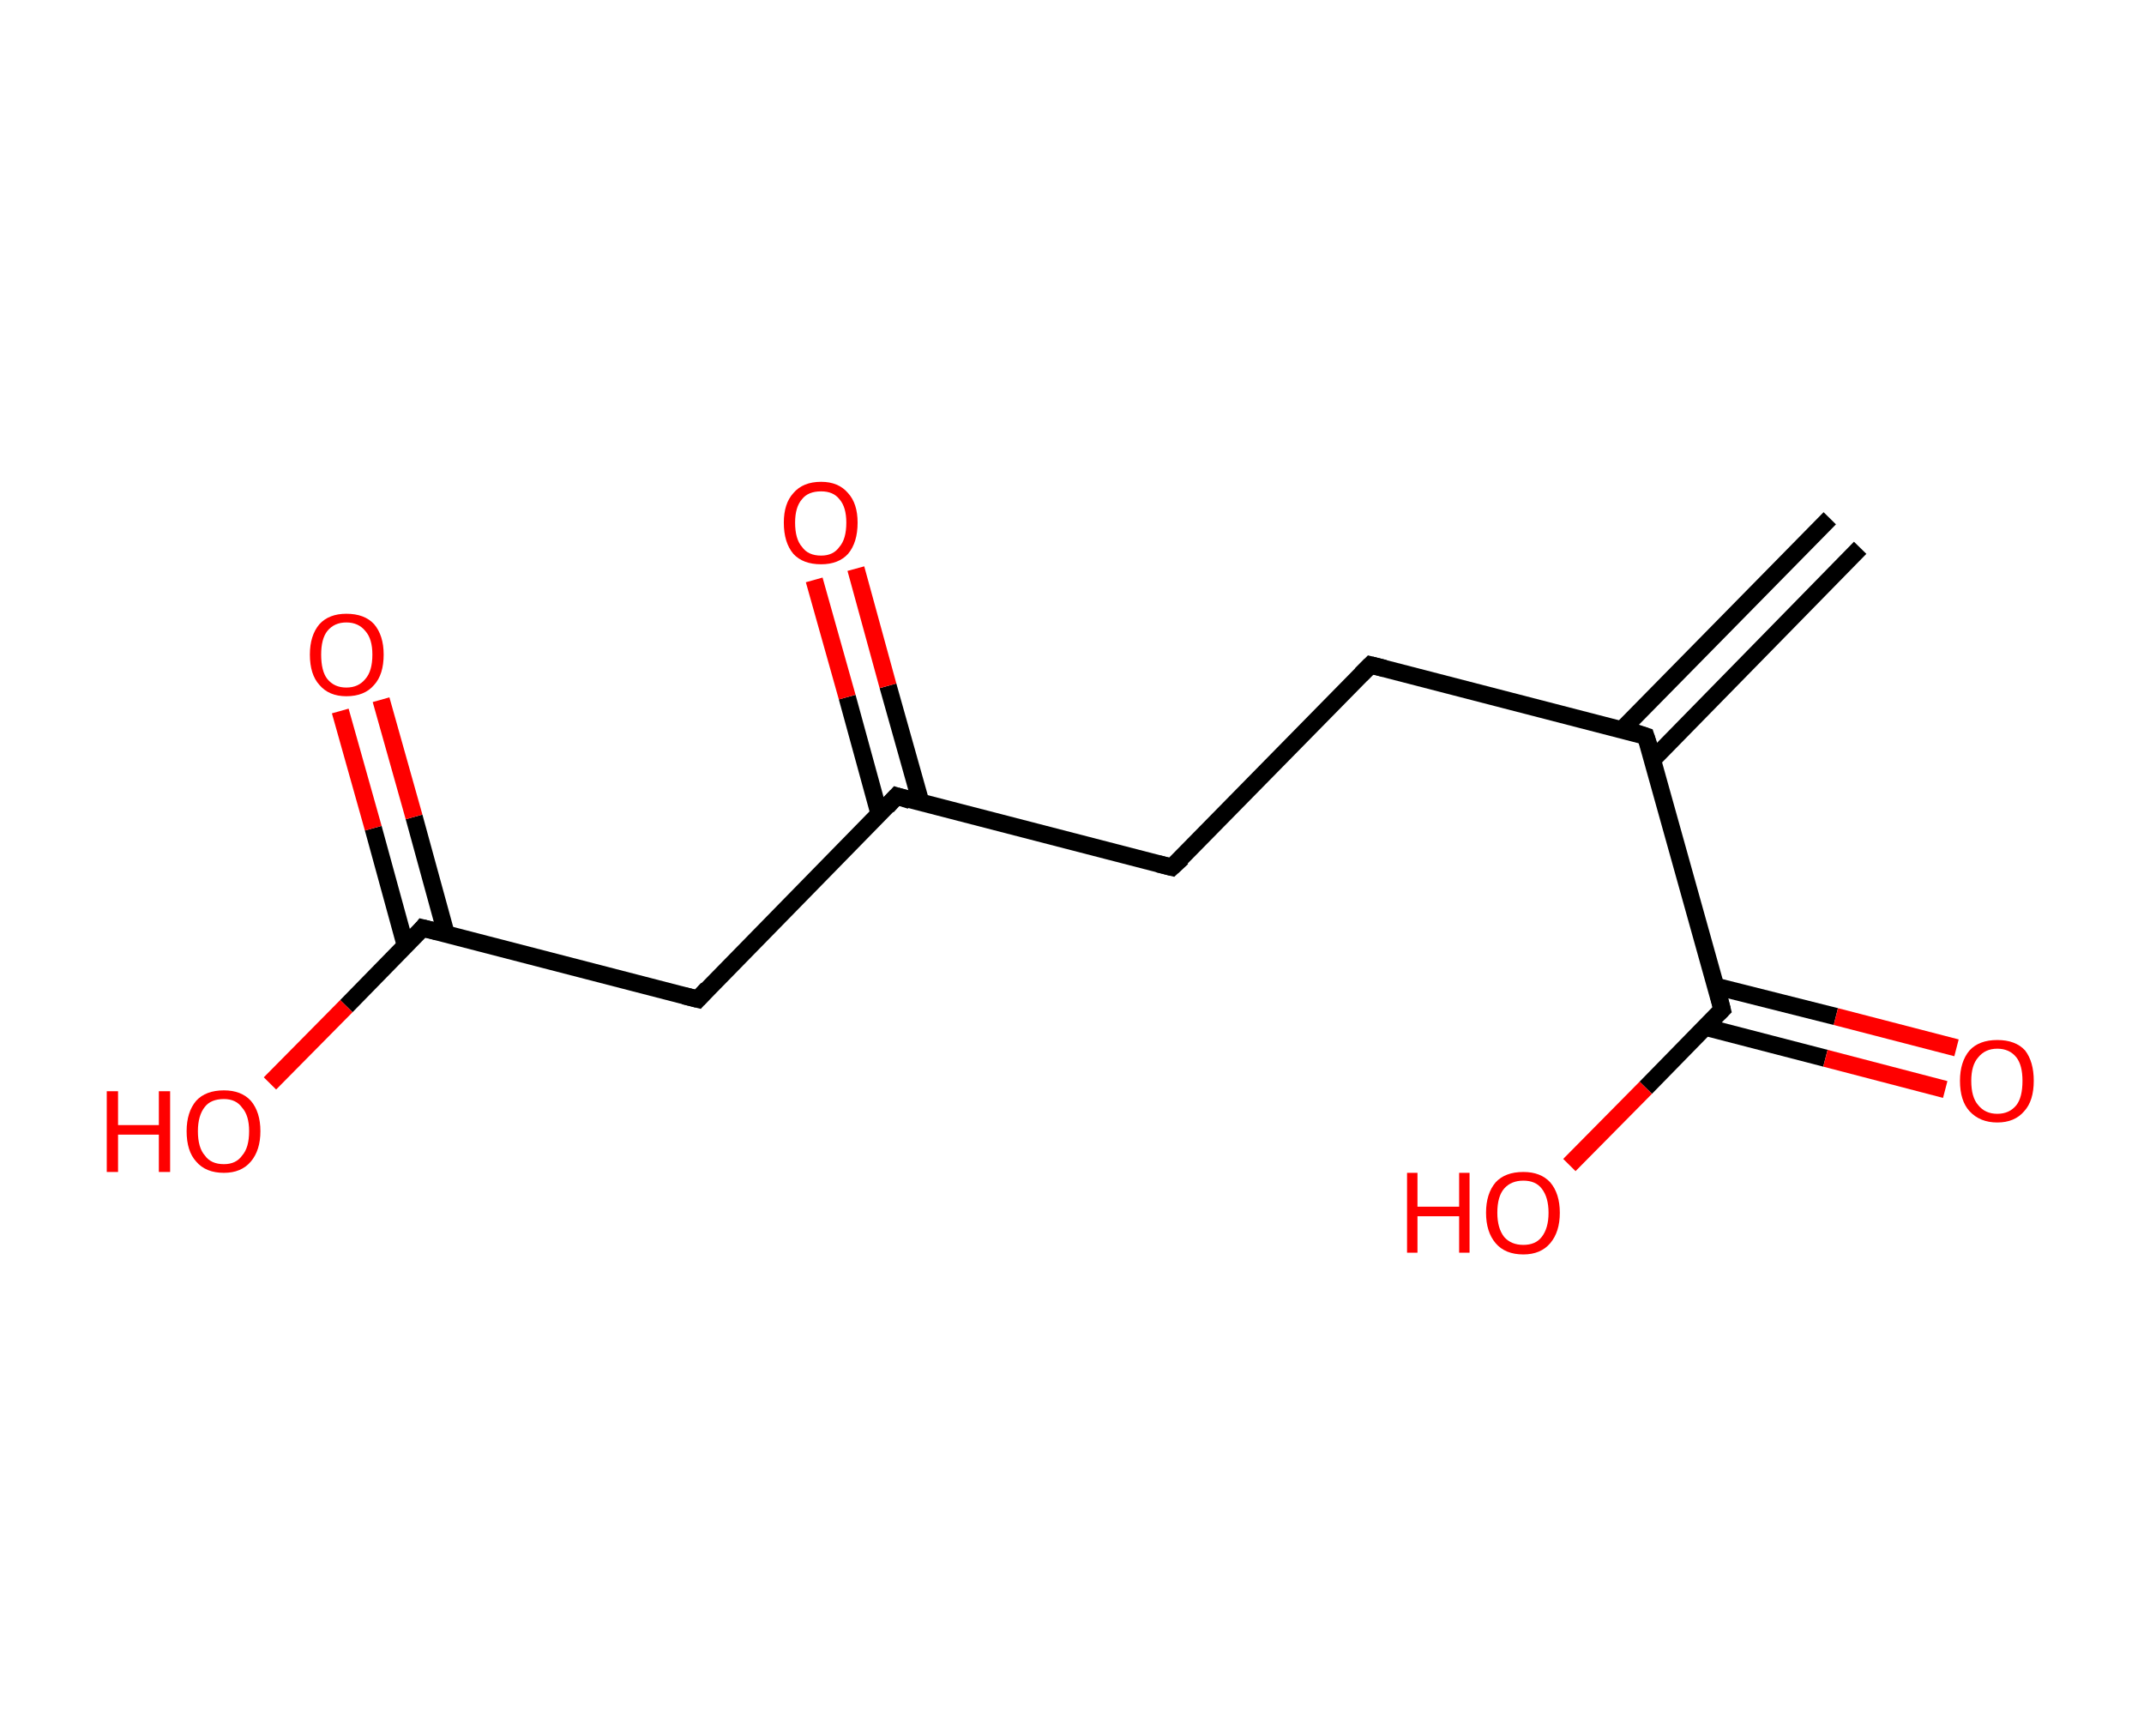 <?xml version='1.0' encoding='ASCII' standalone='yes'?>
<svg xmlns="http://www.w3.org/2000/svg" xmlns:rdkit="http://www.rdkit.org/xml" xmlns:xlink="http://www.w3.org/1999/xlink" version="1.1" baseProfile="full" xml:space="preserve" width="247px" height="200px" viewBox="0 0 247 200">
<!-- END OF HEADER -->
<rect style="opacity:1.0;fill:#FFFFFF;stroke:none" width="247.0" height="200.0" x="0.0" y="0.0"> </rect>
<path class="bond-0 atom-0 atom-1" d="M 214.3,63.1 L 190.4,87.5" style="fill:none;fill-rule:evenodd;stroke:#000000;stroke-width:2.0px;stroke-linecap:butt;stroke-linejoin:miter;stroke-opacity:1"/>
<path class="bond-0 atom-0 atom-1" d="M 210.8,59.7 L 186.9,84.0" style="fill:none;fill-rule:evenodd;stroke:#000000;stroke-width:2.0px;stroke-linecap:butt;stroke-linejoin:miter;stroke-opacity:1"/>
<path class="bond-1 atom-1 atom-2" d="M 189.6,84.8 L 157.9,76.6" style="fill:none;fill-rule:evenodd;stroke:#000000;stroke-width:2.0px;stroke-linecap:butt;stroke-linejoin:miter;stroke-opacity:1"/>
<path class="bond-2 atom-2 atom-3" d="M 157.9,76.6 L 135.0,99.9" style="fill:none;fill-rule:evenodd;stroke:#000000;stroke-width:2.0px;stroke-linecap:butt;stroke-linejoin:miter;stroke-opacity:1"/>
<path class="bond-3 atom-3 atom-4" d="M 135.0,99.9 L 103.3,91.7" style="fill:none;fill-rule:evenodd;stroke:#000000;stroke-width:2.0px;stroke-linecap:butt;stroke-linejoin:miter;stroke-opacity:1"/>
<path class="bond-4 atom-4 atom-5" d="M 106.1,92.5 L 102.3,79.0" style="fill:none;fill-rule:evenodd;stroke:#000000;stroke-width:2.0px;stroke-linecap:butt;stroke-linejoin:miter;stroke-opacity:1"/>
<path class="bond-4 atom-4 atom-5" d="M 102.3,79.0 L 98.6,65.5" style="fill:none;fill-rule:evenodd;stroke:#FF0000;stroke-width:2.0px;stroke-linecap:butt;stroke-linejoin:miter;stroke-opacity:1"/>
<path class="bond-4 atom-4 atom-5" d="M 101.3,93.8 L 97.6,80.3" style="fill:none;fill-rule:evenodd;stroke:#000000;stroke-width:2.0px;stroke-linecap:butt;stroke-linejoin:miter;stroke-opacity:1"/>
<path class="bond-4 atom-4 atom-5" d="M 97.6,80.3 L 93.8,66.8" style="fill:none;fill-rule:evenodd;stroke:#FF0000;stroke-width:2.0px;stroke-linecap:butt;stroke-linejoin:miter;stroke-opacity:1"/>
<path class="bond-5 atom-4 atom-6" d="M 103.3,91.7 L 80.4,115.1" style="fill:none;fill-rule:evenodd;stroke:#000000;stroke-width:2.0px;stroke-linecap:butt;stroke-linejoin:miter;stroke-opacity:1"/>
<path class="bond-6 atom-6 atom-7" d="M 80.4,115.1 L 48.7,106.9" style="fill:none;fill-rule:evenodd;stroke:#000000;stroke-width:2.0px;stroke-linecap:butt;stroke-linejoin:miter;stroke-opacity:1"/>
<path class="bond-7 atom-7 atom-8" d="M 51.4,107.6 L 47.7,94.1" style="fill:none;fill-rule:evenodd;stroke:#000000;stroke-width:2.0px;stroke-linecap:butt;stroke-linejoin:miter;stroke-opacity:1"/>
<path class="bond-7 atom-7 atom-8" d="M 47.7,94.1 L 43.9,80.6" style="fill:none;fill-rule:evenodd;stroke:#FF0000;stroke-width:2.0px;stroke-linecap:butt;stroke-linejoin:miter;stroke-opacity:1"/>
<path class="bond-7 atom-7 atom-8" d="M 46.7,108.9 L 43.0,95.4" style="fill:none;fill-rule:evenodd;stroke:#000000;stroke-width:2.0px;stroke-linecap:butt;stroke-linejoin:miter;stroke-opacity:1"/>
<path class="bond-7 atom-7 atom-8" d="M 43.0,95.4 L 39.2,81.9" style="fill:none;fill-rule:evenodd;stroke:#FF0000;stroke-width:2.0px;stroke-linecap:butt;stroke-linejoin:miter;stroke-opacity:1"/>
<path class="bond-8 atom-7 atom-9" d="M 48.7,106.9 L 39.9,115.9" style="fill:none;fill-rule:evenodd;stroke:#000000;stroke-width:2.0px;stroke-linecap:butt;stroke-linejoin:miter;stroke-opacity:1"/>
<path class="bond-8 atom-7 atom-9" d="M 39.9,115.9 L 31.1,124.8" style="fill:none;fill-rule:evenodd;stroke:#FF0000;stroke-width:2.0px;stroke-linecap:butt;stroke-linejoin:miter;stroke-opacity:1"/>
<path class="bond-9 atom-1 atom-10" d="M 189.6,84.8 L 198.4,116.3" style="fill:none;fill-rule:evenodd;stroke:#000000;stroke-width:2.0px;stroke-linecap:butt;stroke-linejoin:miter;stroke-opacity:1"/>
<path class="bond-10 atom-10 atom-11" d="M 196.4,118.3 L 210.3,121.9" style="fill:none;fill-rule:evenodd;stroke:#000000;stroke-width:2.0px;stroke-linecap:butt;stroke-linejoin:miter;stroke-opacity:1"/>
<path class="bond-10 atom-10 atom-11" d="M 210.3,121.9 L 224.1,125.5" style="fill:none;fill-rule:evenodd;stroke:#FF0000;stroke-width:2.0px;stroke-linecap:butt;stroke-linejoin:miter;stroke-opacity:1"/>
<path class="bond-10 atom-10 atom-11" d="M 197.6,113.6 L 211.5,117.1" style="fill:none;fill-rule:evenodd;stroke:#000000;stroke-width:2.0px;stroke-linecap:butt;stroke-linejoin:miter;stroke-opacity:1"/>
<path class="bond-10 atom-10 atom-11" d="M 211.5,117.1 L 225.4,120.7" style="fill:none;fill-rule:evenodd;stroke:#FF0000;stroke-width:2.0px;stroke-linecap:butt;stroke-linejoin:miter;stroke-opacity:1"/>
<path class="bond-11 atom-10 atom-12" d="M 198.4,116.3 L 189.6,125.3" style="fill:none;fill-rule:evenodd;stroke:#000000;stroke-width:2.0px;stroke-linecap:butt;stroke-linejoin:miter;stroke-opacity:1"/>
<path class="bond-11 atom-10 atom-12" d="M 189.6,125.3 L 180.8,134.2" style="fill:none;fill-rule:evenodd;stroke:#FF0000;stroke-width:2.0px;stroke-linecap:butt;stroke-linejoin:miter;stroke-opacity:1"/>
<path d="M 188.1,84.3 L 189.6,84.8 L 190.1,86.3" style="fill:none;stroke:#000000;stroke-width:2.0px;stroke-linecap:butt;stroke-linejoin:miter;stroke-opacity:1;"/>
<path d="M 159.5,77.0 L 157.9,76.6 L 156.8,77.7" style="fill:none;stroke:#000000;stroke-width:2.0px;stroke-linecap:butt;stroke-linejoin:miter;stroke-opacity:1;"/>
<path d="M 136.2,98.8 L 135.0,99.9 L 133.4,99.5" style="fill:none;stroke:#000000;stroke-width:2.0px;stroke-linecap:butt;stroke-linejoin:miter;stroke-opacity:1;"/>
<path d="M 104.9,92.2 L 103.3,91.7 L 102.2,92.9" style="fill:none;stroke:#000000;stroke-width:2.0px;stroke-linecap:butt;stroke-linejoin:miter;stroke-opacity:1;"/>
<path d="M 81.5,113.9 L 80.4,115.1 L 78.8,114.7" style="fill:none;stroke:#000000;stroke-width:2.0px;stroke-linecap:butt;stroke-linejoin:miter;stroke-opacity:1;"/>
<path d="M 50.3,107.3 L 48.7,106.9 L 48.3,107.4" style="fill:none;stroke:#000000;stroke-width:2.0px;stroke-linecap:butt;stroke-linejoin:miter;stroke-opacity:1;"/>
<path d="M 198.0,114.7 L 198.4,116.3 L 198.0,116.7" style="fill:none;stroke:#000000;stroke-width:2.0px;stroke-linecap:butt;stroke-linejoin:miter;stroke-opacity:1;"/>
<path class="atom-5" d="M 90.3 60.2 Q 90.3 58.0, 91.4 56.8 Q 92.5 55.5, 94.6 55.5 Q 96.6 55.5, 97.7 56.8 Q 98.8 58.0, 98.8 60.2 Q 98.8 62.5, 97.7 63.8 Q 96.6 65.0, 94.6 65.0 Q 92.5 65.0, 91.4 63.8 Q 90.3 62.5, 90.3 60.2 M 94.6 64.0 Q 96.0 64.0, 96.7 63.0 Q 97.5 62.1, 97.5 60.2 Q 97.5 58.4, 96.7 57.5 Q 96.0 56.6, 94.6 56.6 Q 93.1 56.6, 92.4 57.5 Q 91.6 58.4, 91.6 60.2 Q 91.6 62.1, 92.4 63.0 Q 93.1 64.0, 94.6 64.0 " fill="#FF0000"/>
<path class="atom-8" d="M 35.7 75.4 Q 35.7 73.2, 36.8 71.9 Q 37.9 70.7, 39.9 70.7 Q 42.0 70.7, 43.1 71.9 Q 44.2 73.2, 44.2 75.4 Q 44.2 77.7, 43.1 78.9 Q 42.0 80.2, 39.9 80.2 Q 37.9 80.2, 36.8 78.9 Q 35.7 77.7, 35.7 75.4 M 39.9 79.2 Q 41.3 79.2, 42.1 78.2 Q 42.9 77.3, 42.9 75.4 Q 42.9 73.6, 42.1 72.7 Q 41.3 71.7, 39.9 71.7 Q 38.5 71.7, 37.7 72.7 Q 37.0 73.6, 37.0 75.4 Q 37.0 77.3, 37.7 78.2 Q 38.5 79.2, 39.9 79.2 " fill="#FF0000"/>
<path class="atom-9" d="M 12.3 125.7 L 13.6 125.7 L 13.6 129.6 L 18.3 129.6 L 18.3 125.7 L 19.6 125.7 L 19.6 135.0 L 18.3 135.0 L 18.3 130.7 L 13.6 130.7 L 13.6 135.0 L 12.3 135.0 L 12.3 125.7 " fill="#FF0000"/>
<path class="atom-9" d="M 21.5 130.3 Q 21.5 128.1, 22.6 126.8 Q 23.7 125.6, 25.8 125.6 Q 27.8 125.6, 28.9 126.8 Q 30.0 128.1, 30.0 130.3 Q 30.0 132.5, 28.9 133.8 Q 27.8 135.1, 25.8 135.1 Q 23.7 135.1, 22.6 133.8 Q 21.5 132.6, 21.5 130.3 M 25.8 134.1 Q 27.2 134.1, 27.9 133.1 Q 28.7 132.2, 28.7 130.3 Q 28.7 128.5, 27.9 127.6 Q 27.2 126.6, 25.8 126.6 Q 24.3 126.6, 23.6 127.5 Q 22.8 128.5, 22.8 130.3 Q 22.8 132.2, 23.6 133.1 Q 24.3 134.1, 25.8 134.1 " fill="#FF0000"/>
<path class="atom-11" d="M 225.8 124.5 Q 225.8 122.3, 226.9 121.0 Q 228.0 119.8, 230.1 119.8 Q 232.2 119.8, 233.3 121.0 Q 234.3 122.3, 234.3 124.5 Q 234.3 126.8, 233.2 128.0 Q 232.1 129.3, 230.1 129.3 Q 228.1 129.3, 226.9 128.0 Q 225.8 126.8, 225.8 124.5 M 230.1 128.3 Q 231.5 128.3, 232.3 127.3 Q 233.0 126.4, 233.0 124.5 Q 233.0 122.7, 232.3 121.8 Q 231.5 120.8, 230.1 120.8 Q 228.7 120.8, 227.9 121.8 Q 227.1 122.7, 227.1 124.5 Q 227.1 126.4, 227.9 127.3 Q 228.7 128.3, 230.1 128.3 " fill="#FF0000"/>
<path class="atom-12" d="M 162.1 135.1 L 163.3 135.1 L 163.3 139.0 L 168.1 139.0 L 168.1 135.1 L 169.3 135.1 L 169.3 144.3 L 168.1 144.3 L 168.1 140.1 L 163.3 140.1 L 163.3 144.3 L 162.1 144.3 L 162.1 135.1 " fill="#FF0000"/>
<path class="atom-12" d="M 171.2 139.7 Q 171.2 137.5, 172.3 136.2 Q 173.4 135.0, 175.5 135.0 Q 177.5 135.0, 178.6 136.2 Q 179.7 137.5, 179.7 139.7 Q 179.7 141.9, 178.6 143.2 Q 177.5 144.5, 175.5 144.5 Q 173.4 144.5, 172.3 143.2 Q 171.2 141.9, 171.2 139.7 M 175.5 143.4 Q 176.9 143.4, 177.6 142.5 Q 178.4 141.5, 178.4 139.7 Q 178.4 137.9, 177.6 136.9 Q 176.9 136.0, 175.5 136.0 Q 174.1 136.0, 173.3 136.9 Q 172.5 137.8, 172.5 139.7 Q 172.5 141.5, 173.3 142.5 Q 174.1 143.4, 175.5 143.4 " fill="#FF0000"/>
</svg>
